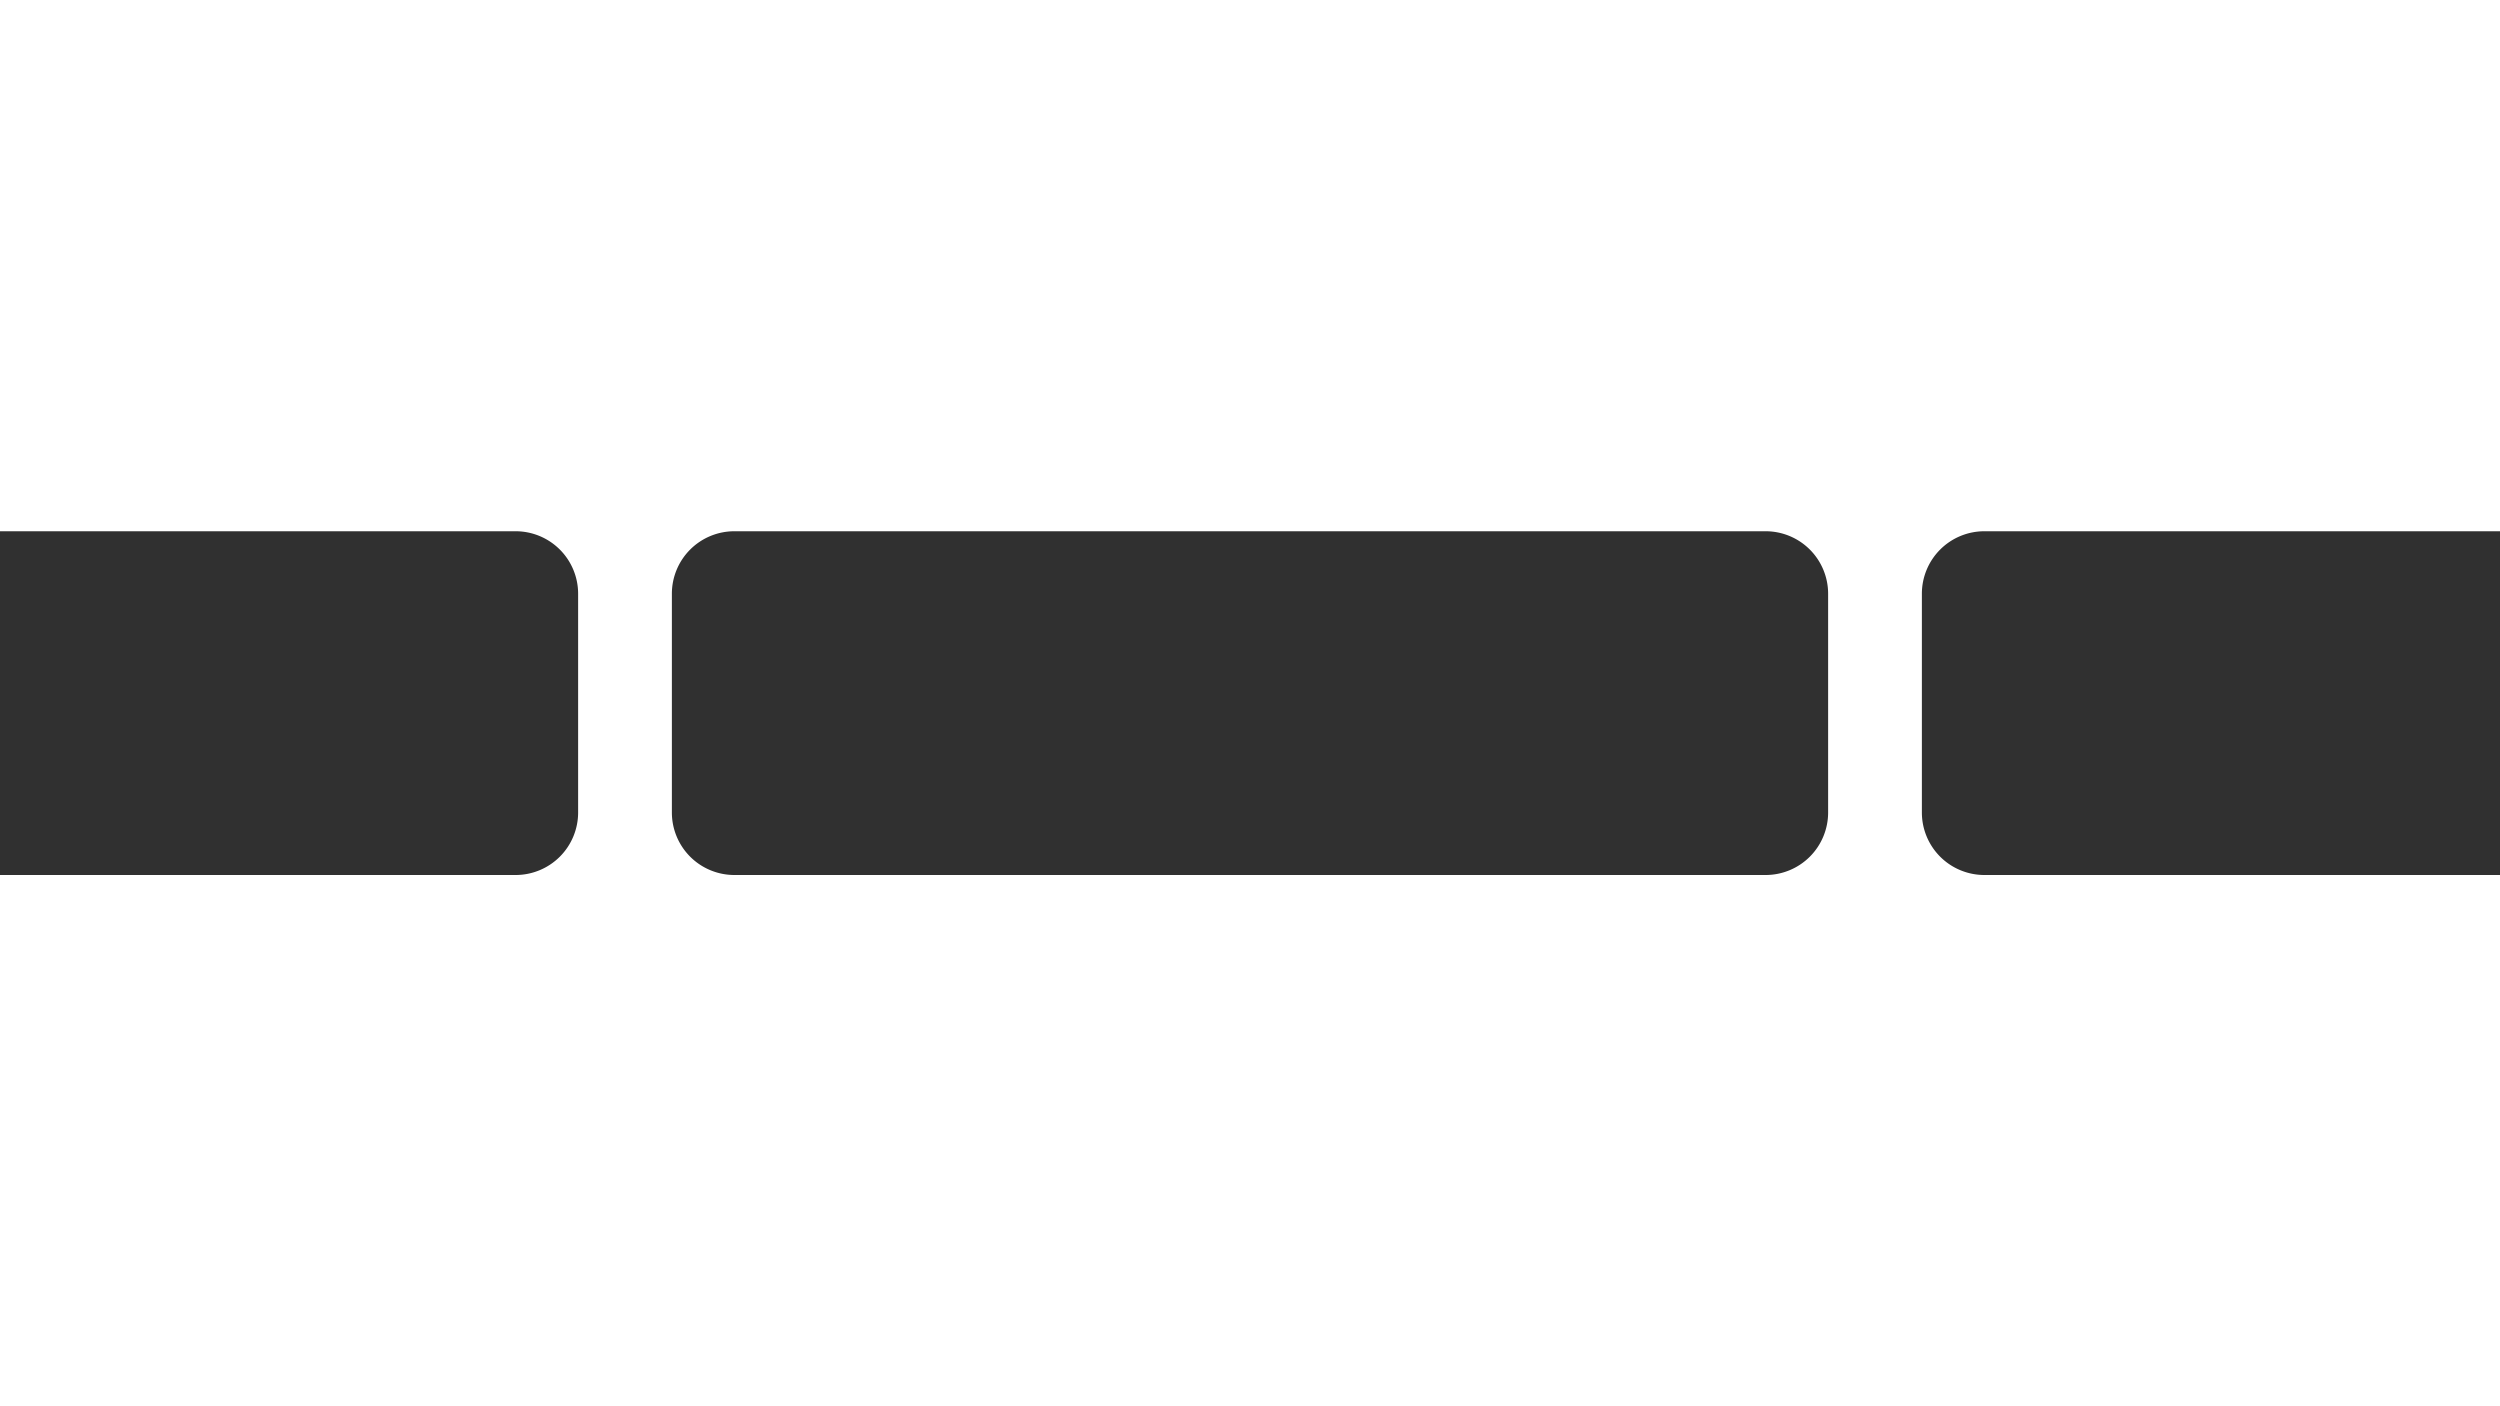 <svg xmlns="http://www.w3.org/2000/svg" viewBox="0 0 160 90"><path d="M33,56H0V34H33a4,4,0,0,1,4,4V52A4,4,0,0,1,33,56Zm80-22H47a4,4,0,0,0-4,4V52a4,4,0,0,0,4,4h66a4,4,0,0,0,4-4V38A4,4,0,0,0,113,34Zm10,4V52a4,4,0,0,0,4,4h33V34H127A4,4,0,0,0,123,38Z" fill="#303030"/></svg>